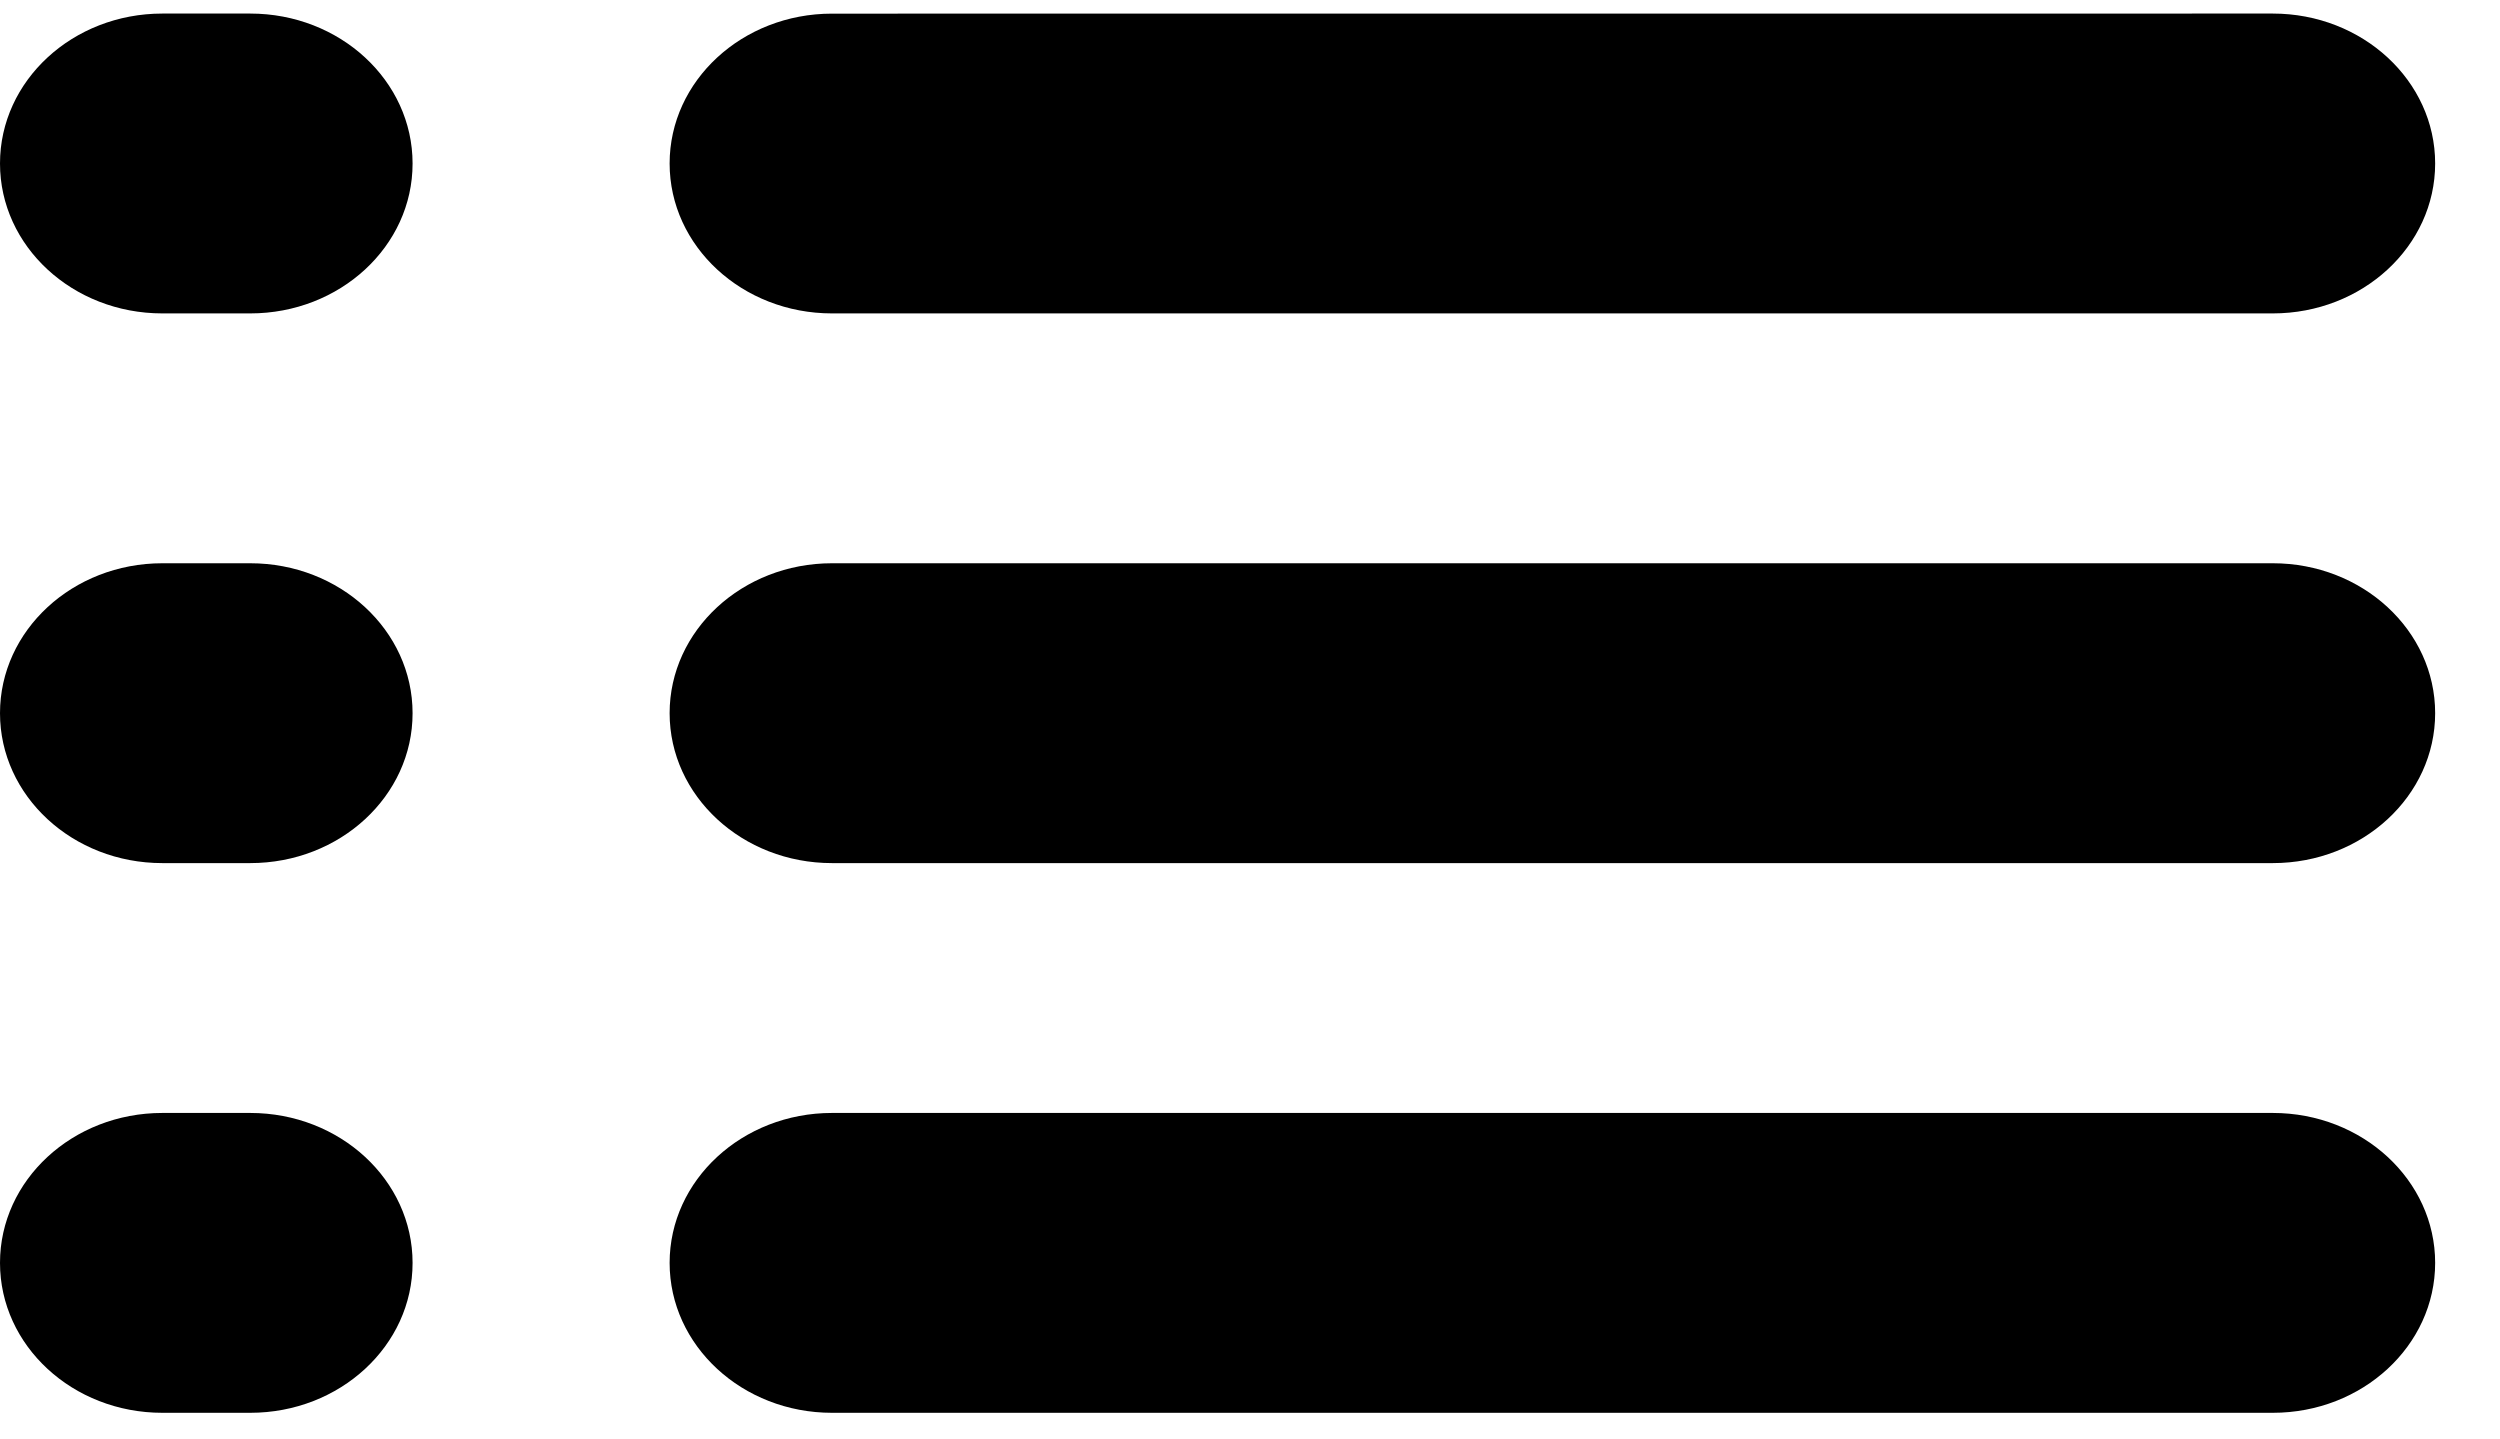 <svg width="33" height="19" viewBox="0 0 33 19" fill="none" xmlns="http://www.w3.org/2000/svg">
<path d="M30.001 4.137H10.982C9.799 4.137 8.839 3.251 8.839 2.158C8.839 1.065 9.799 0.18 10.982 0.18L30.001 0.179C31.184 0.179 32.144 1.065 32.144 2.158C32.144 3.251 31.184 4.137 30.001 4.137V4.137Z" fill="black"/>
<path d="M3.303 4.137H2.143C0.959 4.137 -0 3.251 -0 2.158C-0 1.065 0.959 0.179 2.143 0.179H3.303C4.487 0.179 5.446 1.065 5.446 2.158C5.447 3.251 4.487 4.137 3.303 4.137Z" fill="black"/>
<path d="M30.001 11.393H10.982C9.799 11.393 8.839 10.507 8.839 9.414C8.839 8.321 9.799 7.435 10.982 7.435H30.001C31.184 7.435 32.144 8.321 32.144 9.414C32.144 10.507 31.184 11.393 30.001 11.393Z" fill="black"/>
<path d="M3.303 11.393H2.143C0.959 11.393 -0 10.507 -0 9.414C-0 8.321 0.959 7.435 2.143 7.435H3.303C4.487 7.435 5.446 8.321 5.446 9.414C5.447 10.507 4.487 11.393 3.303 11.393Z" fill="black"/>
<path d="M30.001 18.649H10.982C9.799 18.649 8.839 17.763 8.839 16.67C8.839 15.577 9.799 14.691 10.982 14.691L30.001 14.691C31.184 14.691 32.144 15.577 32.144 16.67C32.144 17.763 31.184 18.649 30.001 18.649V18.649Z" fill="black"/>
<path d="M3.303 18.649H2.143C0.959 18.649 -0 17.763 -0 16.67C-0 15.577 0.959 14.691 2.143 14.691H3.303C4.487 14.691 5.446 15.577 5.446 16.67C5.447 17.763 4.487 18.649 3.303 18.649Z" fill="black"/>
</svg>
